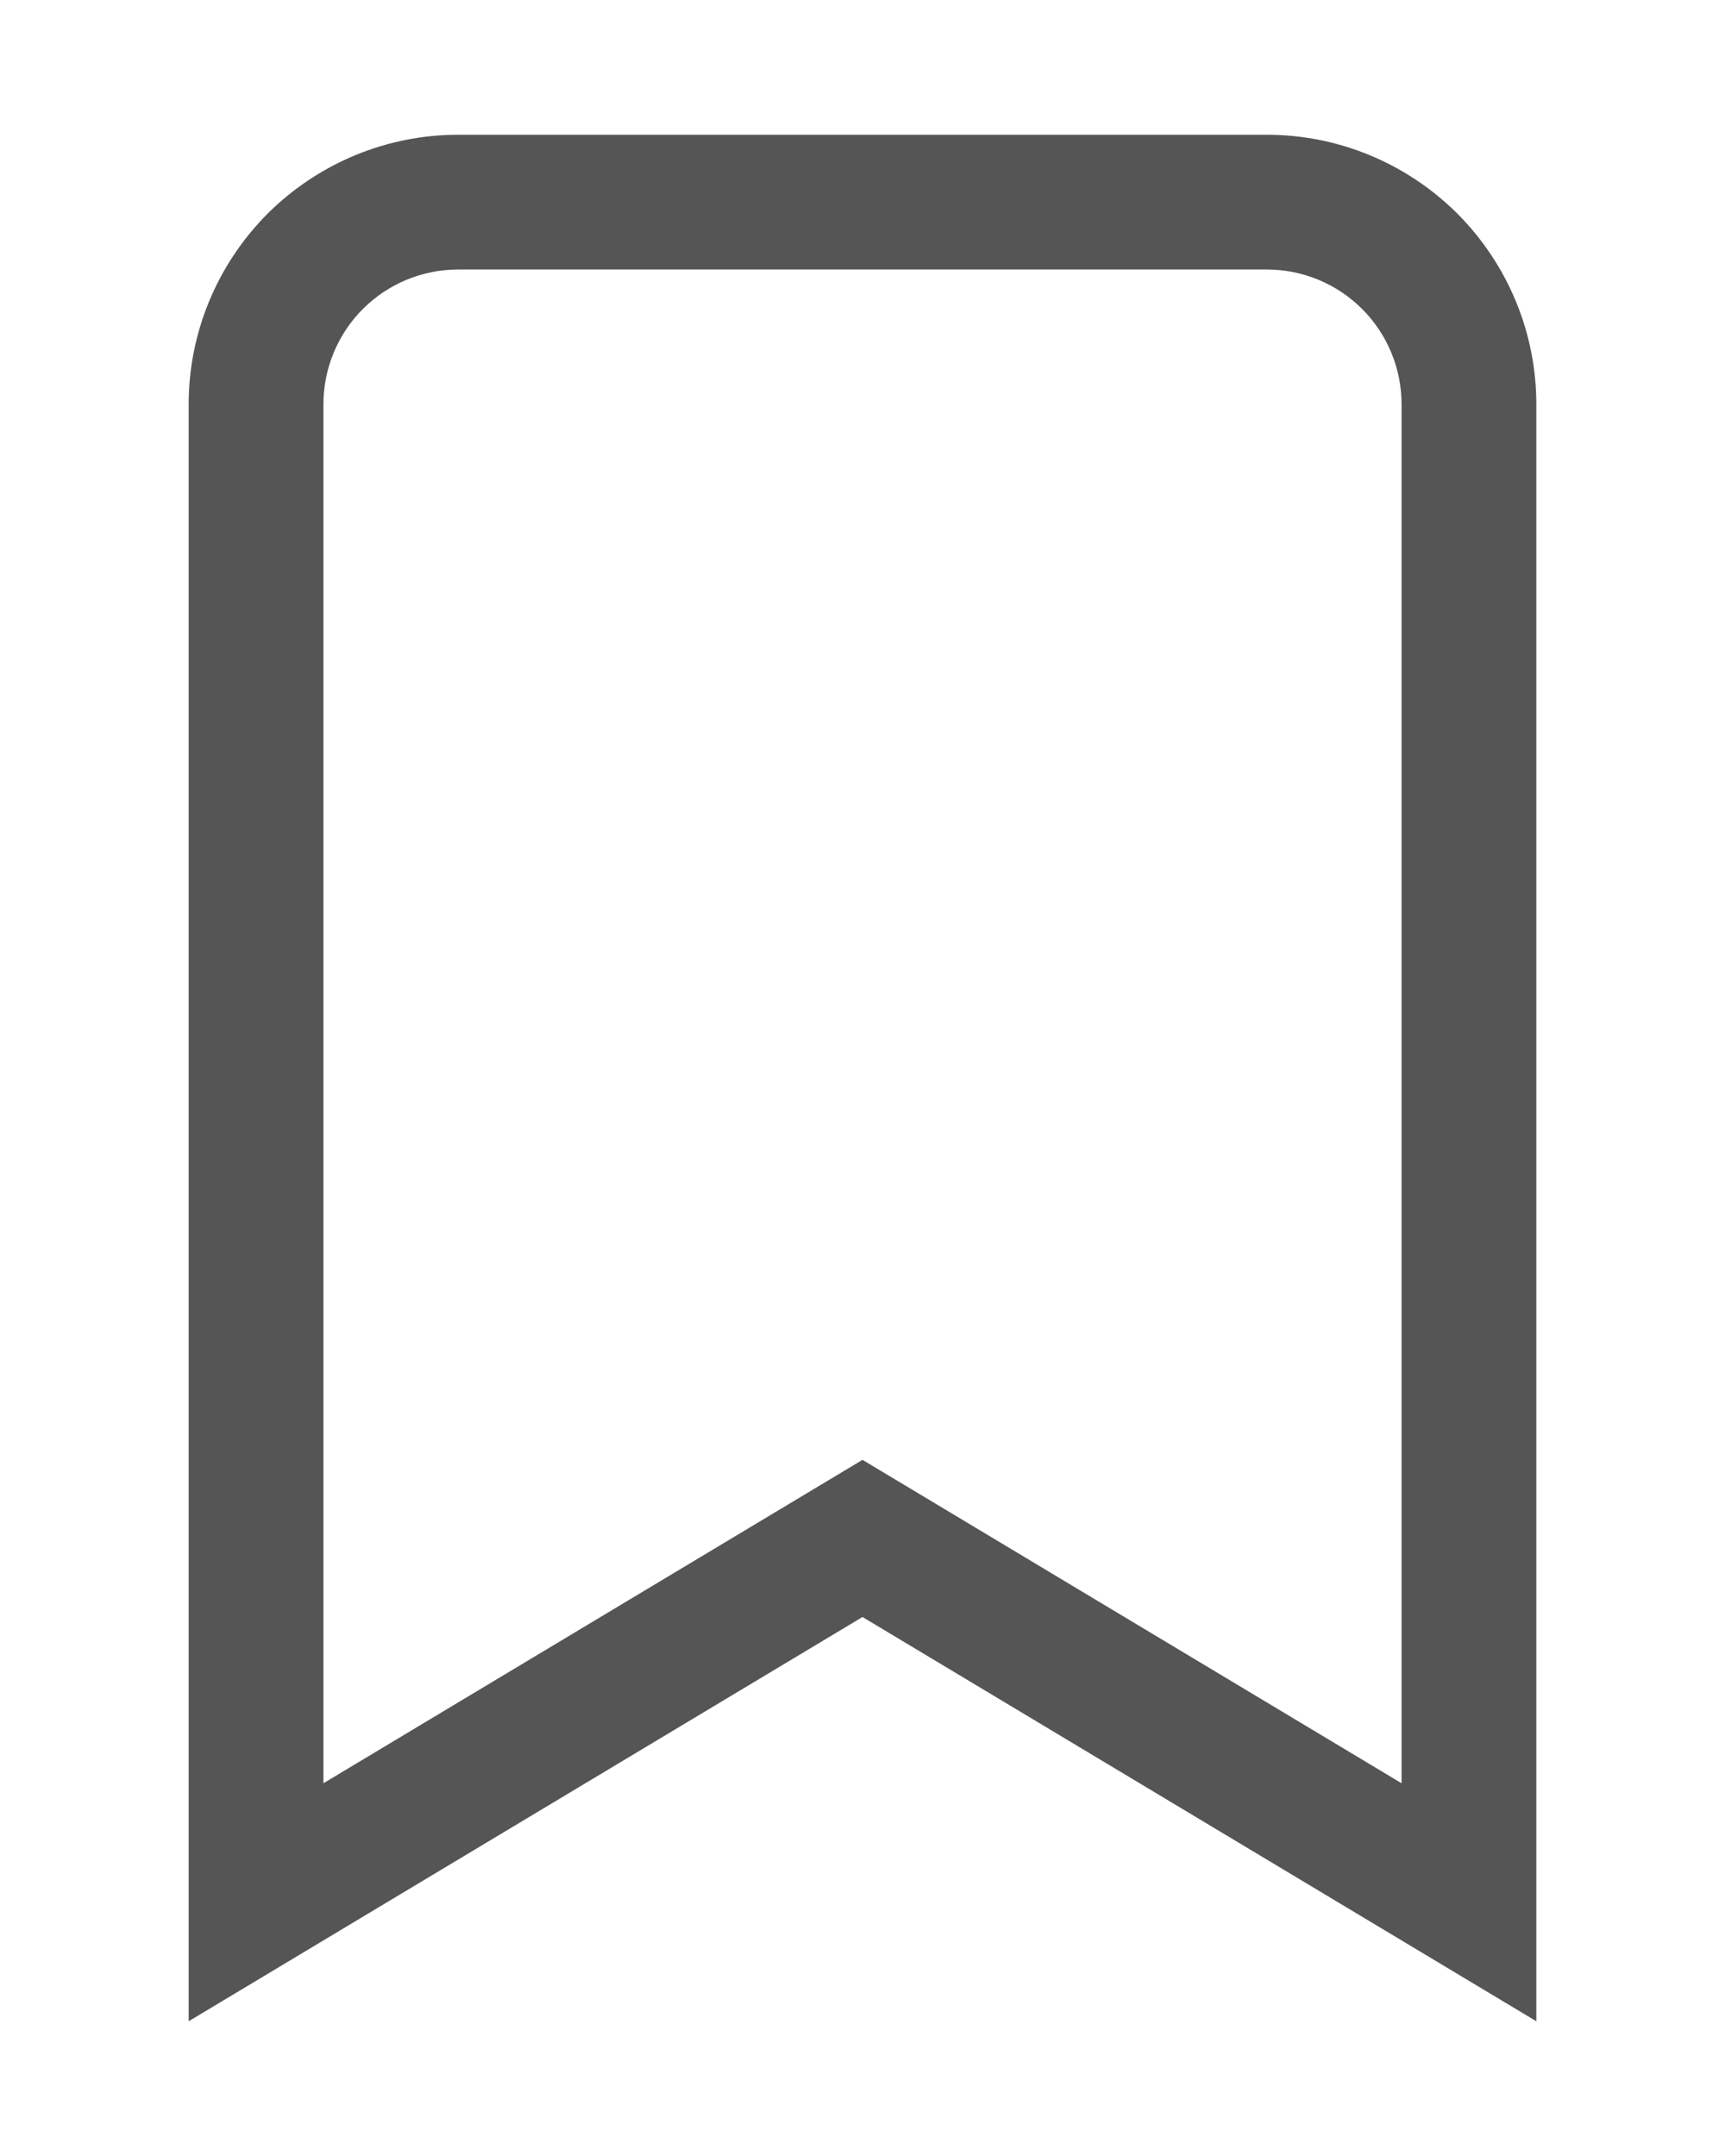<svg width="8" height="10" viewBox="0 0 8 10" fill="none" xmlns="http://www.w3.org/2000/svg">
<path fill-rule="evenodd" clip-rule="evenodd" d="M4 7.5L7.125 9.375V1.875C7.125 1.543 6.993 1.226 6.759 0.991C6.524 0.757 6.207 0.625 5.875 0.625H2.125C1.793 0.625 1.476 0.757 1.241 0.991C1.007 1.226 0.875 1.543 0.875 1.875V9.375L4 7.5ZM1.5 8.271L4 6.771L6.5 8.271V1.875C6.5 1.709 6.434 1.55 6.317 1.433C6.2 1.316 6.041 1.25 5.875 1.25H2.125C1.959 1.25 1.8 1.316 1.683 1.433C1.566 1.55 1.5 1.709 1.5 1.875V8.271Z" fill="#555555"/>
</svg>
